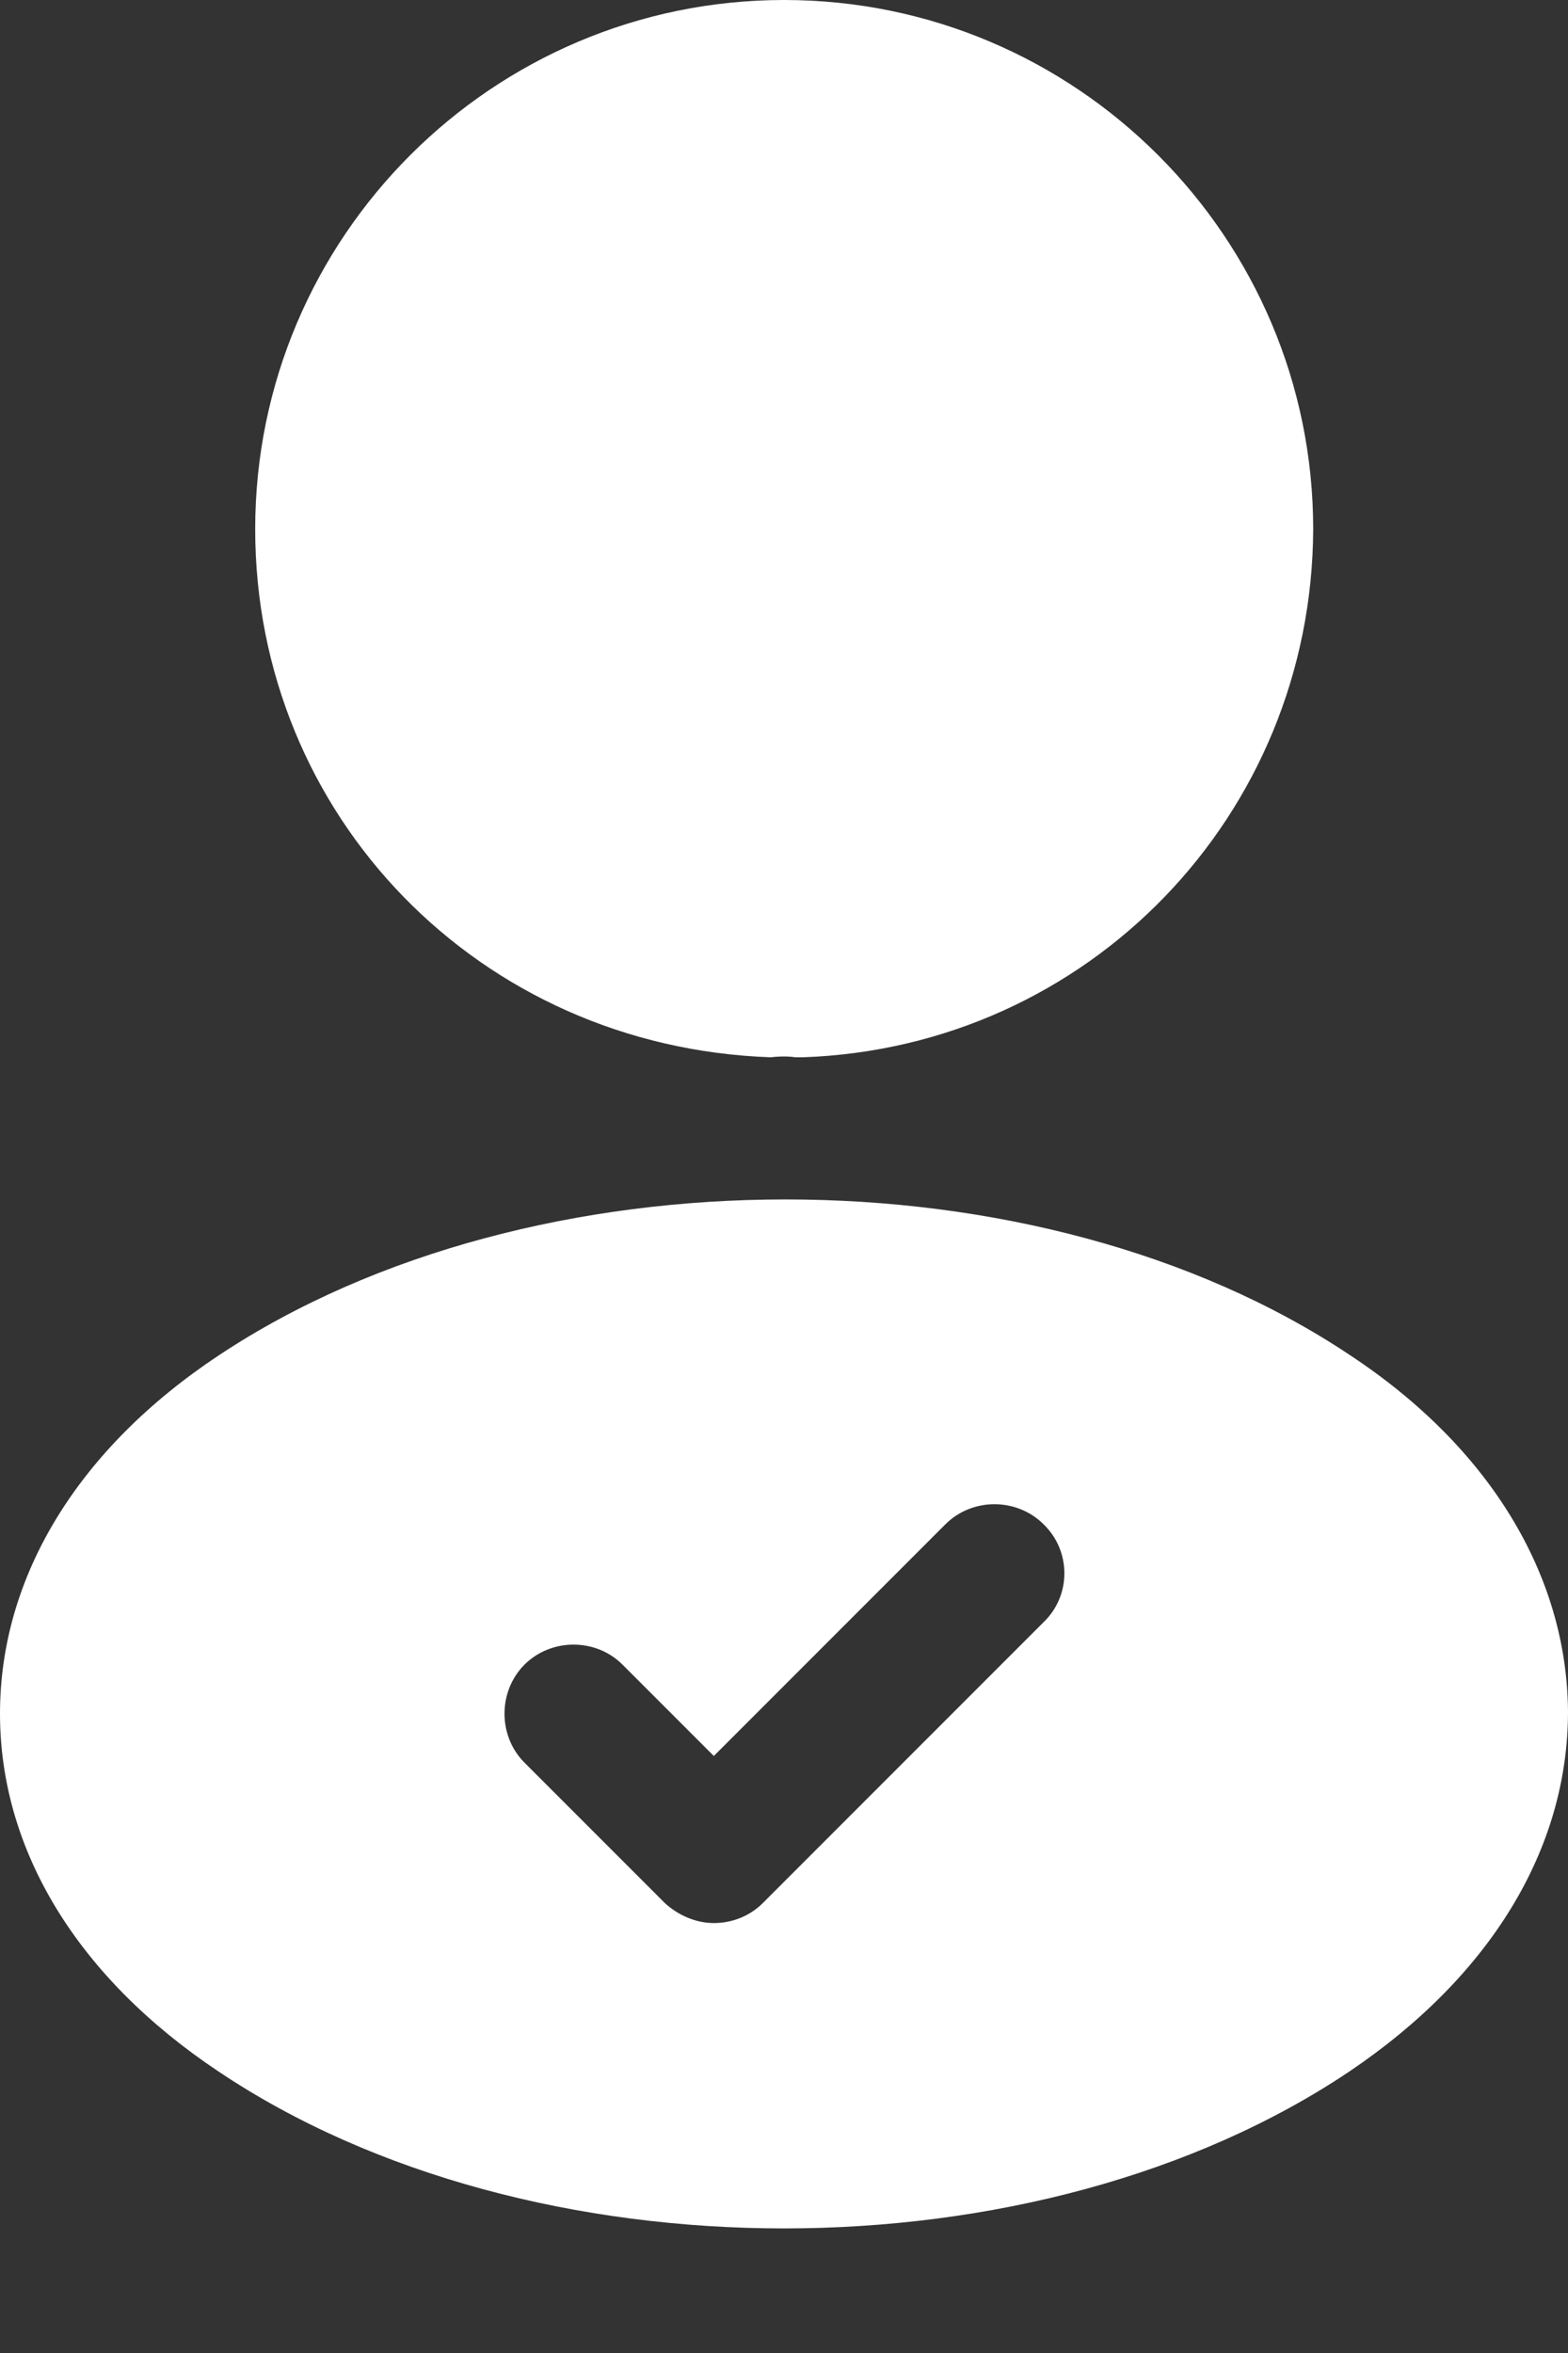 <svg width="12" height="18" viewBox="0 0 12 18" fill="none" xmlns="http://www.w3.org/2000/svg">
<rect x="0" y="0" width="12" height="18" fill="#333333" stroke="none"/>
<path d="M6.001 0C3.768 0 1.953 1.815 1.953 4.048C1.953 6.239 3.666 8.011 5.899 8.088C5.967 8.08 6.036 8.08 6.087 8.088H6.129H6.146C8.328 8.011 10.041 6.239 10.05 4.048C10.05 1.815 8.234 0 6.001 0Z" fill="white"/>
<path d="M10.329 10.365C7.952 8.779 4.074 8.779 1.679 10.365C0.597 11.081 0 12.061 0 13.109C0 14.157 0.597 15.129 1.67 15.845C2.864 16.646 4.432 17.047 6 17.047C7.568 17.047 9.136 16.646 10.329 15.845C11.403 15.12 12 14.149 12 13.092C11.992 12.052 11.403 11.072 10.329 10.365ZM7.986 12.41L5.838 14.558C5.736 14.66 5.599 14.711 5.463 14.711C5.327 14.711 5.19 14.652 5.088 14.558L4.014 13.484C3.81 13.28 3.81 12.939 4.014 12.734C4.219 12.53 4.56 12.53 4.764 12.734L5.463 13.433L7.236 11.66C7.44 11.456 7.781 11.456 7.986 11.66C8.199 11.865 8.199 12.206 7.986 12.41Z" fill="white"/>
</svg>
